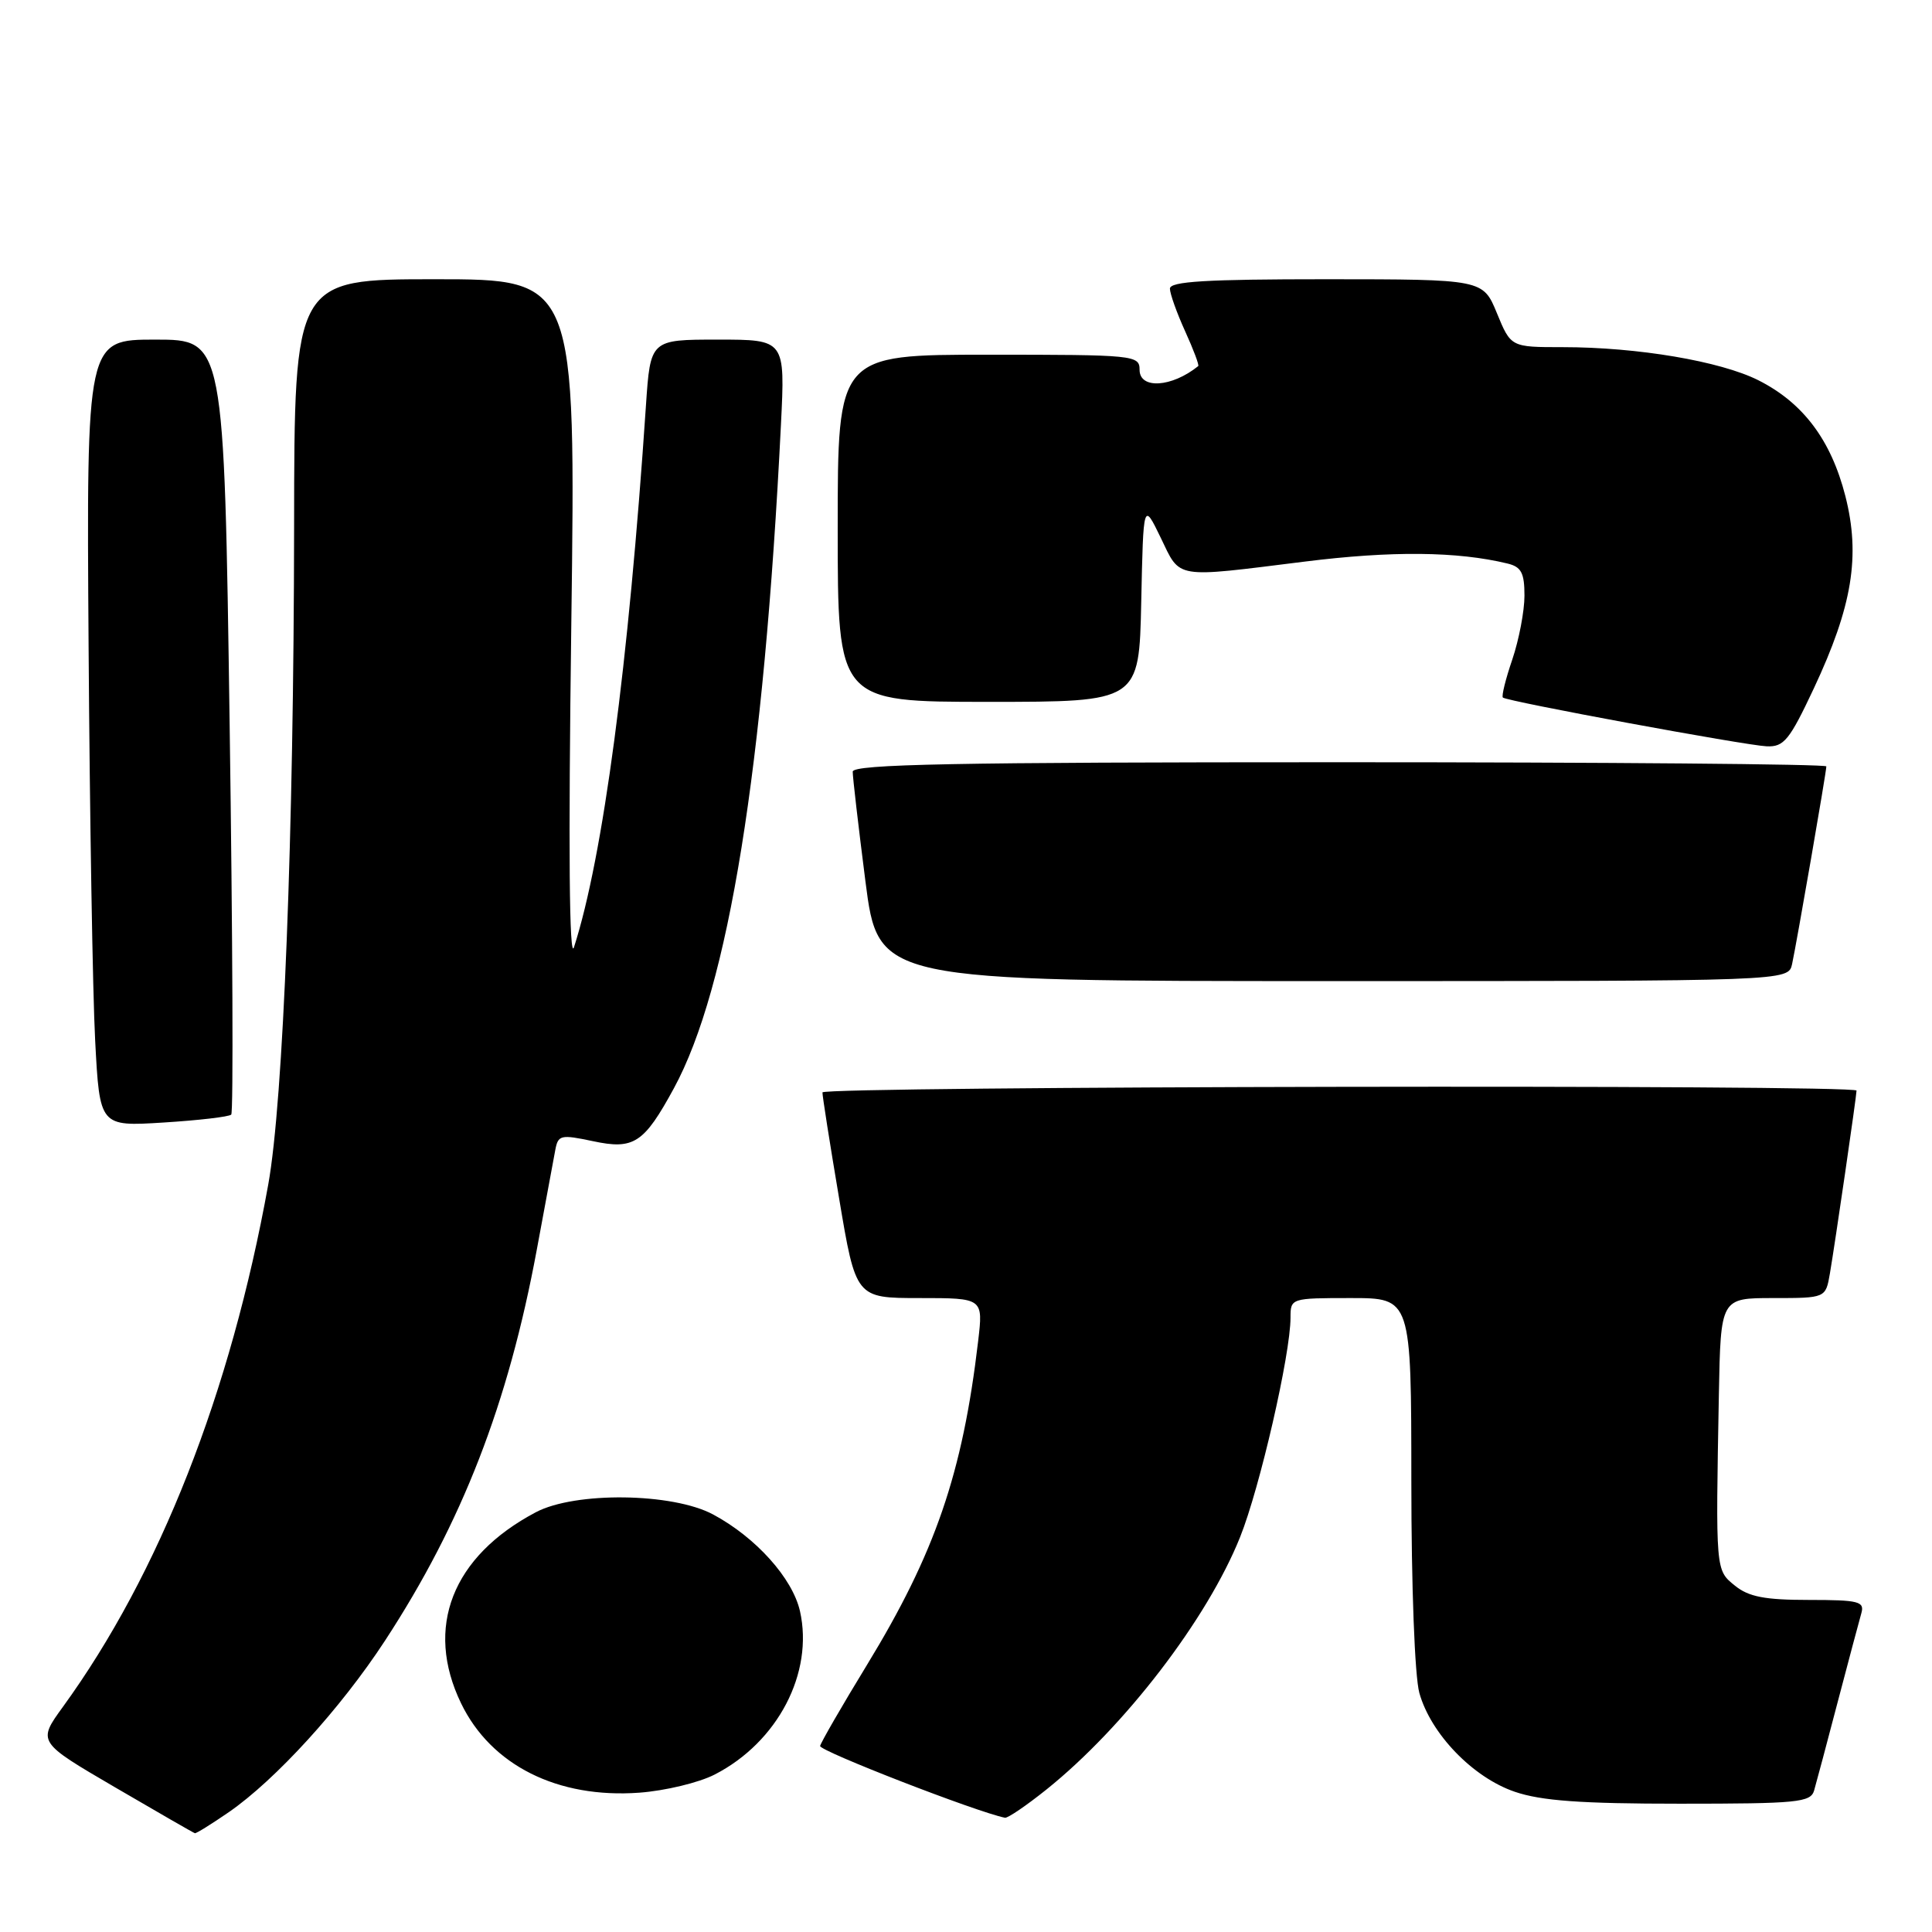 <?xml version="1.0" encoding="UTF-8" standalone="no"?>
<!DOCTYPE svg PUBLIC "-//W3C//DTD SVG 1.1//EN" "http://www.w3.org/Graphics/SVG/1.1/DTD/svg11.dtd" >
<svg xmlns="http://www.w3.org/2000/svg" xmlns:xlink="http://www.w3.org/1999/xlink" version="1.1" viewBox="0 0 256 256">
 <g >
 <path fill="currentColor"
d=" M 30.32 240.12 C 36.52 235.83 45.15 226.37 51.00 217.42 C 61.23 201.77 67.34 186.03 71.13 165.58 C 72.26 159.49 73.36 153.54 73.58 152.37 C 73.95 150.39 74.30 150.31 78.56 151.21 C 83.99 152.37 85.32 151.50 89.29 144.21 C 96.53 130.90 101.21 101.88 103.48 56.25 C 104.04 45.00 104.04 45.00 95.11 45.00 C 86.18 45.00 86.18 45.00 85.59 53.75 C 83.29 88.08 79.91 113.54 76.06 125.50 C 75.43 127.46 75.30 112.70 75.70 82.75 C 76.30 37.00 76.30 37.00 57.65 37.00 C 39.00 37.00 39.00 37.00 38.97 69.75 C 38.93 110.57 37.55 145.89 35.54 156.98 C 30.57 184.53 21.13 208.54 8.34 226.16 C 4.96 230.82 4.96 230.82 15.23 236.82 C 20.88 240.12 25.64 242.86 25.82 242.91 C 26.00 242.96 28.02 241.70 30.32 240.12 Z  M 138.66 237.12 C 149.00 228.83 159.98 214.52 164.32 203.67 C 166.94 197.13 171.00 179.45 171.00 174.59 C 171.00 172.02 171.06 172.00 179.00 172.00 C 187.00 172.00 187.00 172.00 187.01 196.25 C 187.01 210.26 187.46 222.11 188.07 224.32 C 189.58 229.74 195.17 235.53 200.72 237.42 C 204.24 238.62 209.52 239.00 222.61 239.00 C 238.18 239.00 239.92 238.83 240.38 237.25 C 240.66 236.29 242.07 231.00 243.51 225.50 C 244.96 220.00 246.36 214.71 246.64 213.75 C 247.08 212.20 246.30 212.00 239.68 212.00 C 233.86 212.00 231.71 211.59 229.89 210.11 C 227.31 208.03 227.33 208.23 227.76 184.75 C 228.00 172.00 228.00 172.00 234.95 172.00 C 241.91 172.00 241.91 172.00 242.47 168.75 C 243.15 164.79 246.00 145.21 246.00 144.51 C 246.00 143.68 109.00 143.93 108.98 144.75 C 108.96 145.16 109.95 151.46 111.18 158.75 C 113.40 172.00 113.40 172.00 121.84 172.00 C 130.28 172.00 130.28 172.00 129.61 177.70 C 127.55 195.22 123.91 205.81 114.86 220.64 C 111.55 226.06 108.77 230.88 108.67 231.35 C 108.54 232.00 129.37 240.09 133.16 240.86 C 133.52 240.94 136.00 239.25 138.66 237.12 Z  M 94.71 235.13 C 103.06 230.84 107.84 221.67 106.00 213.48 C 105.01 209.12 100.15 203.71 94.50 200.68 C 89.12 197.79 76.20 197.63 71.00 200.38 C 59.91 206.24 56.23 215.65 61.10 225.71 C 65.07 233.91 73.89 238.33 84.71 237.54 C 88.12 237.29 92.62 236.21 94.71 235.13 Z  M 30.64 147.69 C 30.93 147.41 30.83 124.18 30.43 96.09 C 29.70 45.00 29.70 45.00 20.58 45.00 C 11.46 45.00 11.46 45.00 11.74 85.75 C 11.89 108.16 12.28 131.62 12.61 137.88 C 13.21 149.27 13.21 149.27 21.67 148.74 C 26.32 148.45 30.35 147.98 30.64 147.69 Z  M 237.46 127.75 C 238.07 124.93 242.00 102.29 242.00 101.55 C 242.00 101.25 212.98 101.00 177.50 101.00 C 126.57 101.00 113.00 101.26 112.99 102.25 C 112.98 102.94 113.74 109.46 114.67 116.75 C 116.37 130.00 116.37 130.00 176.67 130.00 C 236.96 130.00 236.96 130.00 237.46 127.75 Z  M 240.34 91.22 C 245.45 80.33 246.54 73.67 244.52 65.73 C 242.62 58.30 238.92 53.37 232.98 50.38 C 227.96 47.86 216.99 46.00 207.06 46.00 C 200.20 46.00 200.20 46.00 198.35 41.50 C 196.50 37.01 196.50 37.01 175.75 37.00 C 159.80 37.00 155.01 37.29 155.02 38.25 C 155.03 38.94 155.94 41.48 157.04 43.90 C 158.14 46.32 158.92 48.39 158.77 48.51 C 155.26 51.34 151.00 51.60 151.00 49.00 C 151.00 47.07 150.33 47.00 131.00 47.00 C 111.00 47.00 111.00 47.00 111.00 70.00 C 111.00 93.00 111.00 93.00 130.97 93.00 C 150.94 93.00 150.94 93.00 151.22 79.75 C 151.50 66.50 151.50 66.50 153.80 71.25 C 156.46 76.76 155.43 76.59 172.84 74.42 C 184.40 72.97 193.11 73.06 199.75 74.67 C 201.58 75.11 202.00 75.91 202.00 78.93 C 202.00 80.97 201.27 84.77 200.39 87.38 C 199.50 89.98 198.94 92.25 199.14 92.43 C 199.71 92.94 231.21 98.76 234.09 98.89 C 236.38 98.99 237.11 98.09 240.34 91.22 Z "/>
</g>
</svg>